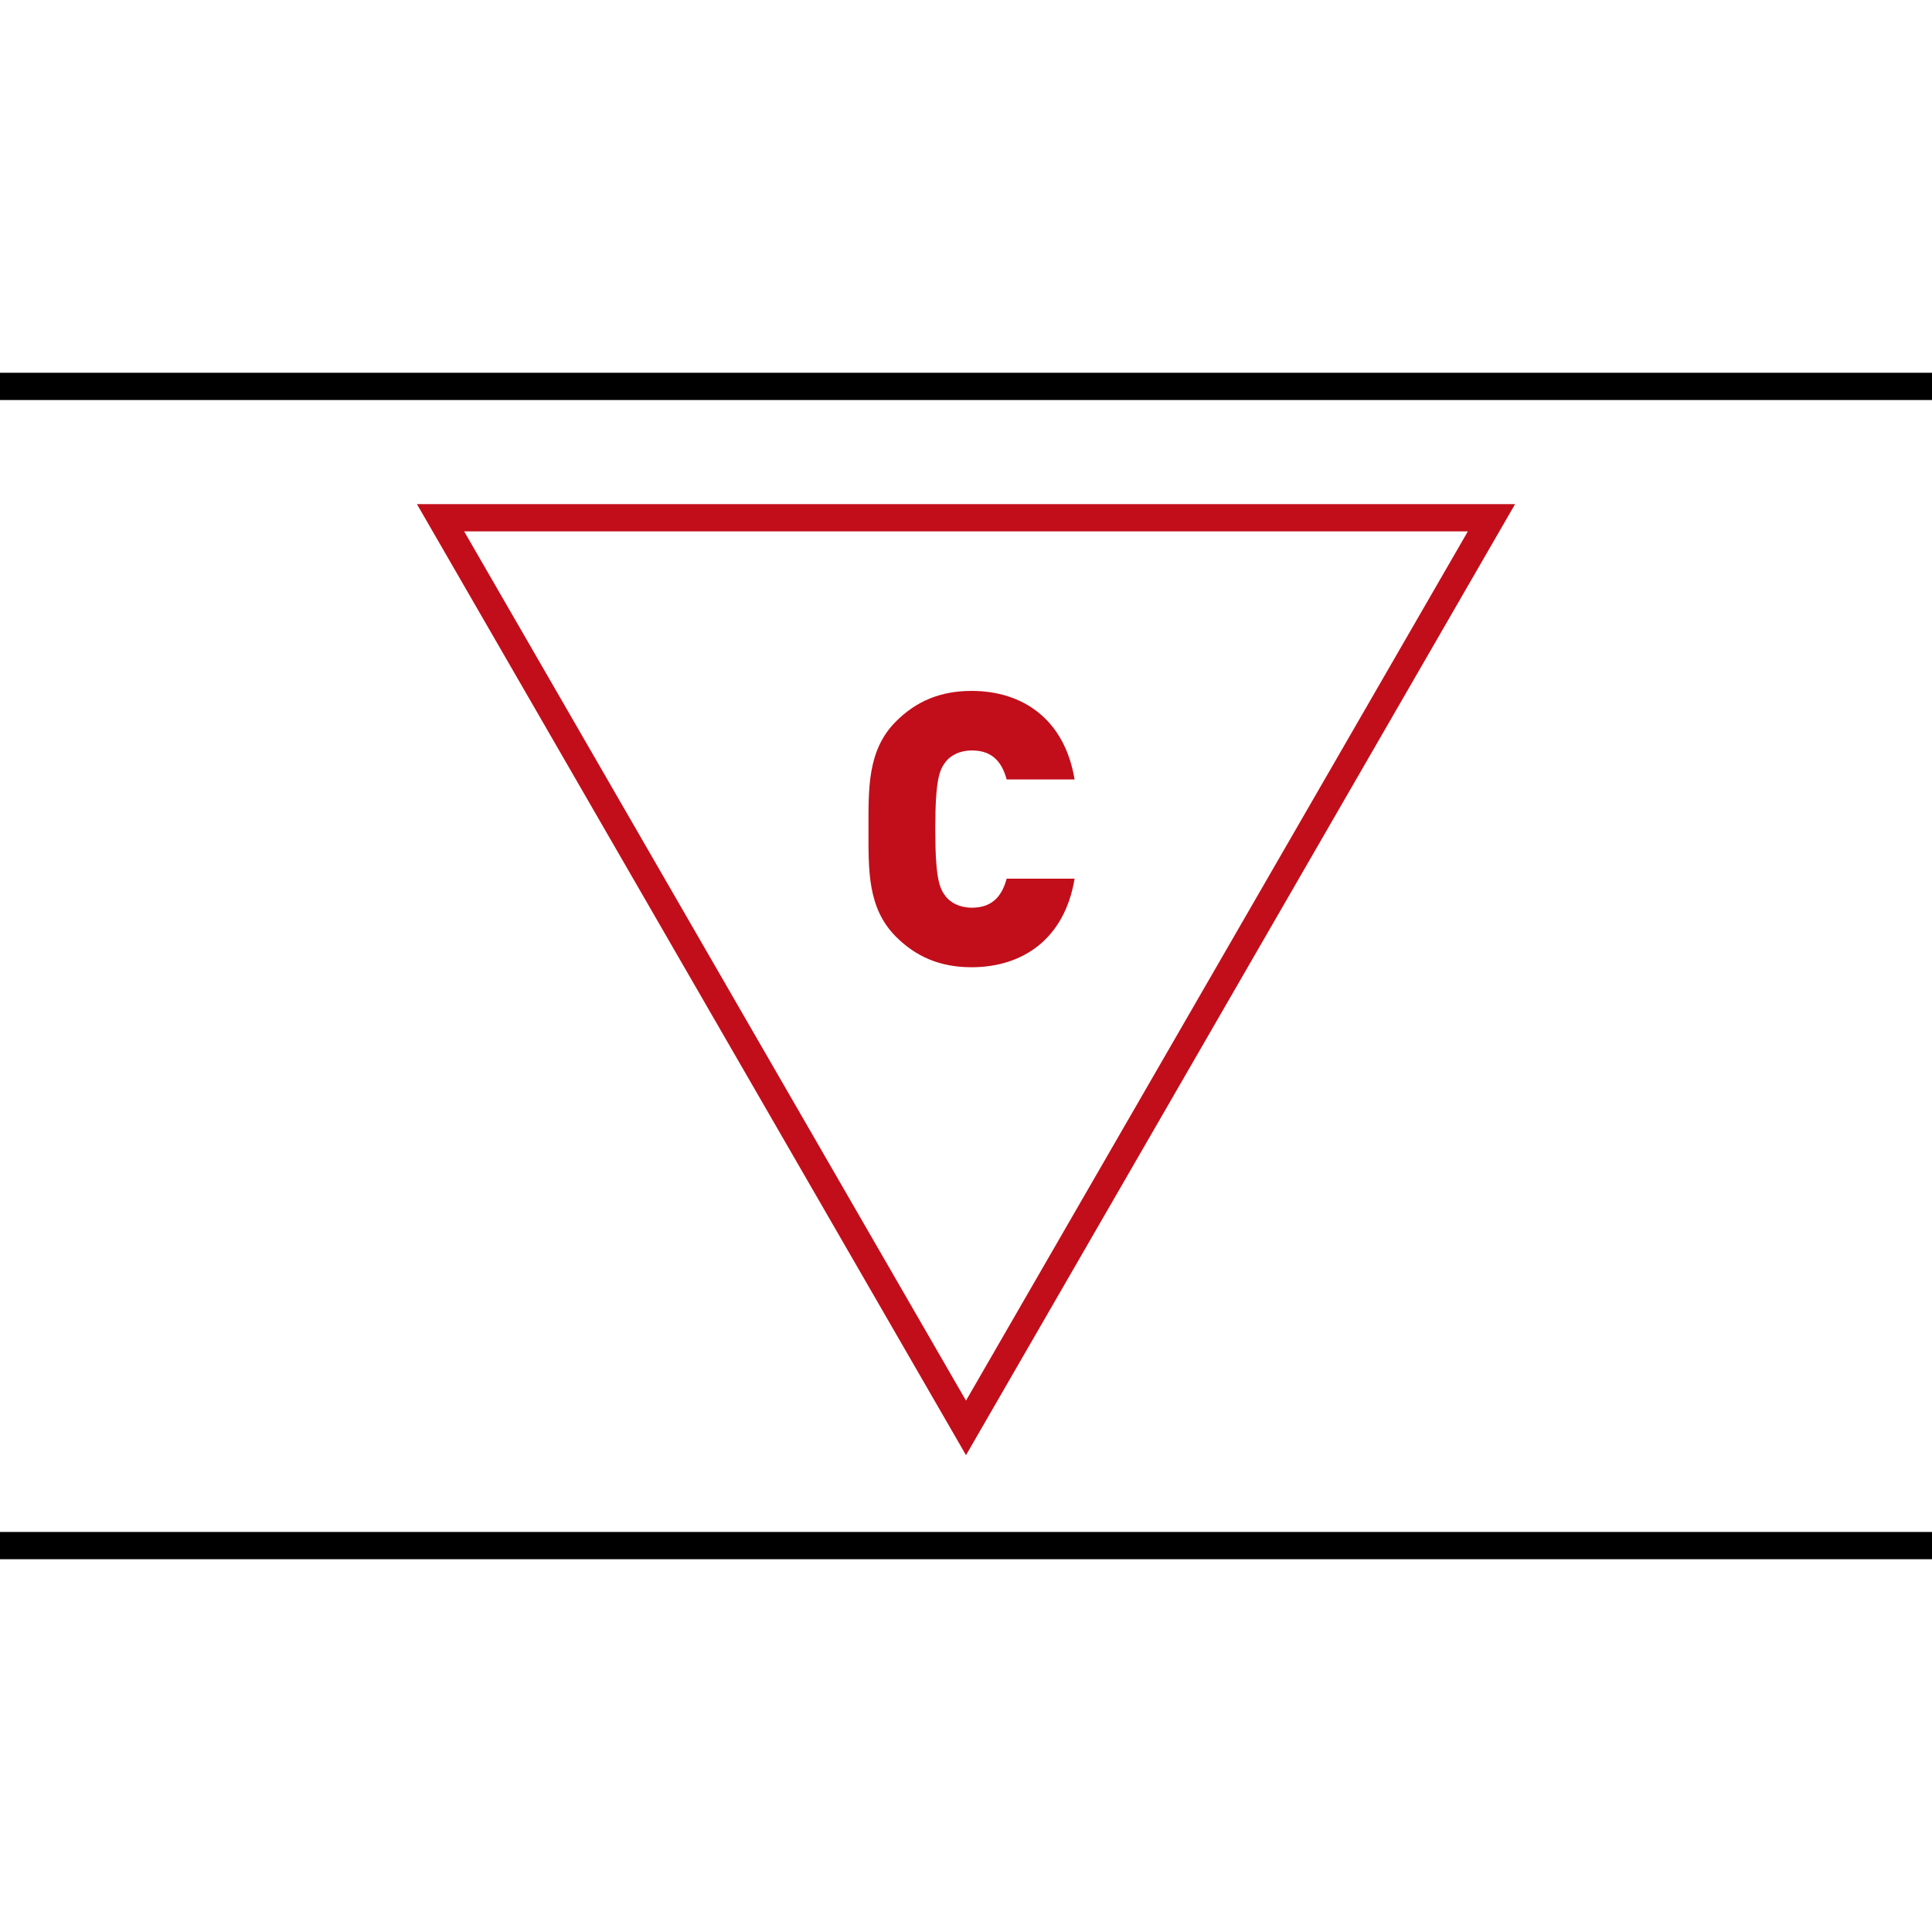 <?xml version="1.0" encoding="utf-8"?>
<!-- Generator: Adobe Illustrator 16.0.4, SVG Export Plug-In . SVG Version: 6.00 Build 0)  -->
<!DOCTYPE svg PUBLIC "-//W3C//DTD SVG 1.1//EN" "http://www.w3.org/Graphics/SVG/1.1/DTD/svg11.dtd">
<svg version="1.1" id="Ebene_1" xmlns="http://www.w3.org/2000/svg" xmlns:xlink="http://www.w3.org/1999/xlink" x="0px" y="0px"
	 width="141.732px" height="141.732px" viewBox="0 0 141.732 141.732" enable-background="new 0 0 141.732 141.732"
	 xml:space="preserve">
<g>
	<defs>
		<rect id="SVGID_1_" width="141.732" height="141.732"/>
	</defs>
	<clipPath id="SVGID_2_">
		<use xlink:href="#SVGID_1_"  overflow="visible"/>
	</clipPath>
	<line clip-path="url(#SVGID_2_)" fill="none" stroke="#000000" stroke-width="2" x1="0" y1="28.346" x2="141.732" y2="28.346"/>
	<line clip-path="url(#SVGID_2_)" fill="none" stroke="#000000" stroke-width="2" x1="0" y1="113.385" x2="141.732" y2="113.385"/>
</g>
<polygon fill="none" stroke="#C20E1A" stroke-width="2" stroke-miterlimit="10" points="109.415,37.982 70.866,104.75 
	32.318,37.982 "/>
<g>
	<path fill="#C20E1A" d="M71.272,70.957c-2.324,0-4.088-0.784-5.544-2.24c-2.1-2.1-2.016-4.9-2.016-7.896
		c0-2.996-0.084-5.796,2.016-7.896c1.456-1.456,3.22-2.24,5.544-2.24c3.78,0,6.832,2.1,7.56,6.496h-4.983
		c-0.309-1.12-0.925-2.128-2.548-2.128c-0.896,0-1.568,0.364-1.933,0.84c-0.448,0.588-0.756,1.288-0.756,4.928
		c0,3.64,0.308,4.34,0.756,4.928c0.364,0.476,1.036,0.84,1.933,0.84c1.623,0,2.239-1.008,2.548-2.128h4.983
		C78.104,68.857,75.053,70.957,71.272,70.957z"/>
</g>
</svg>
